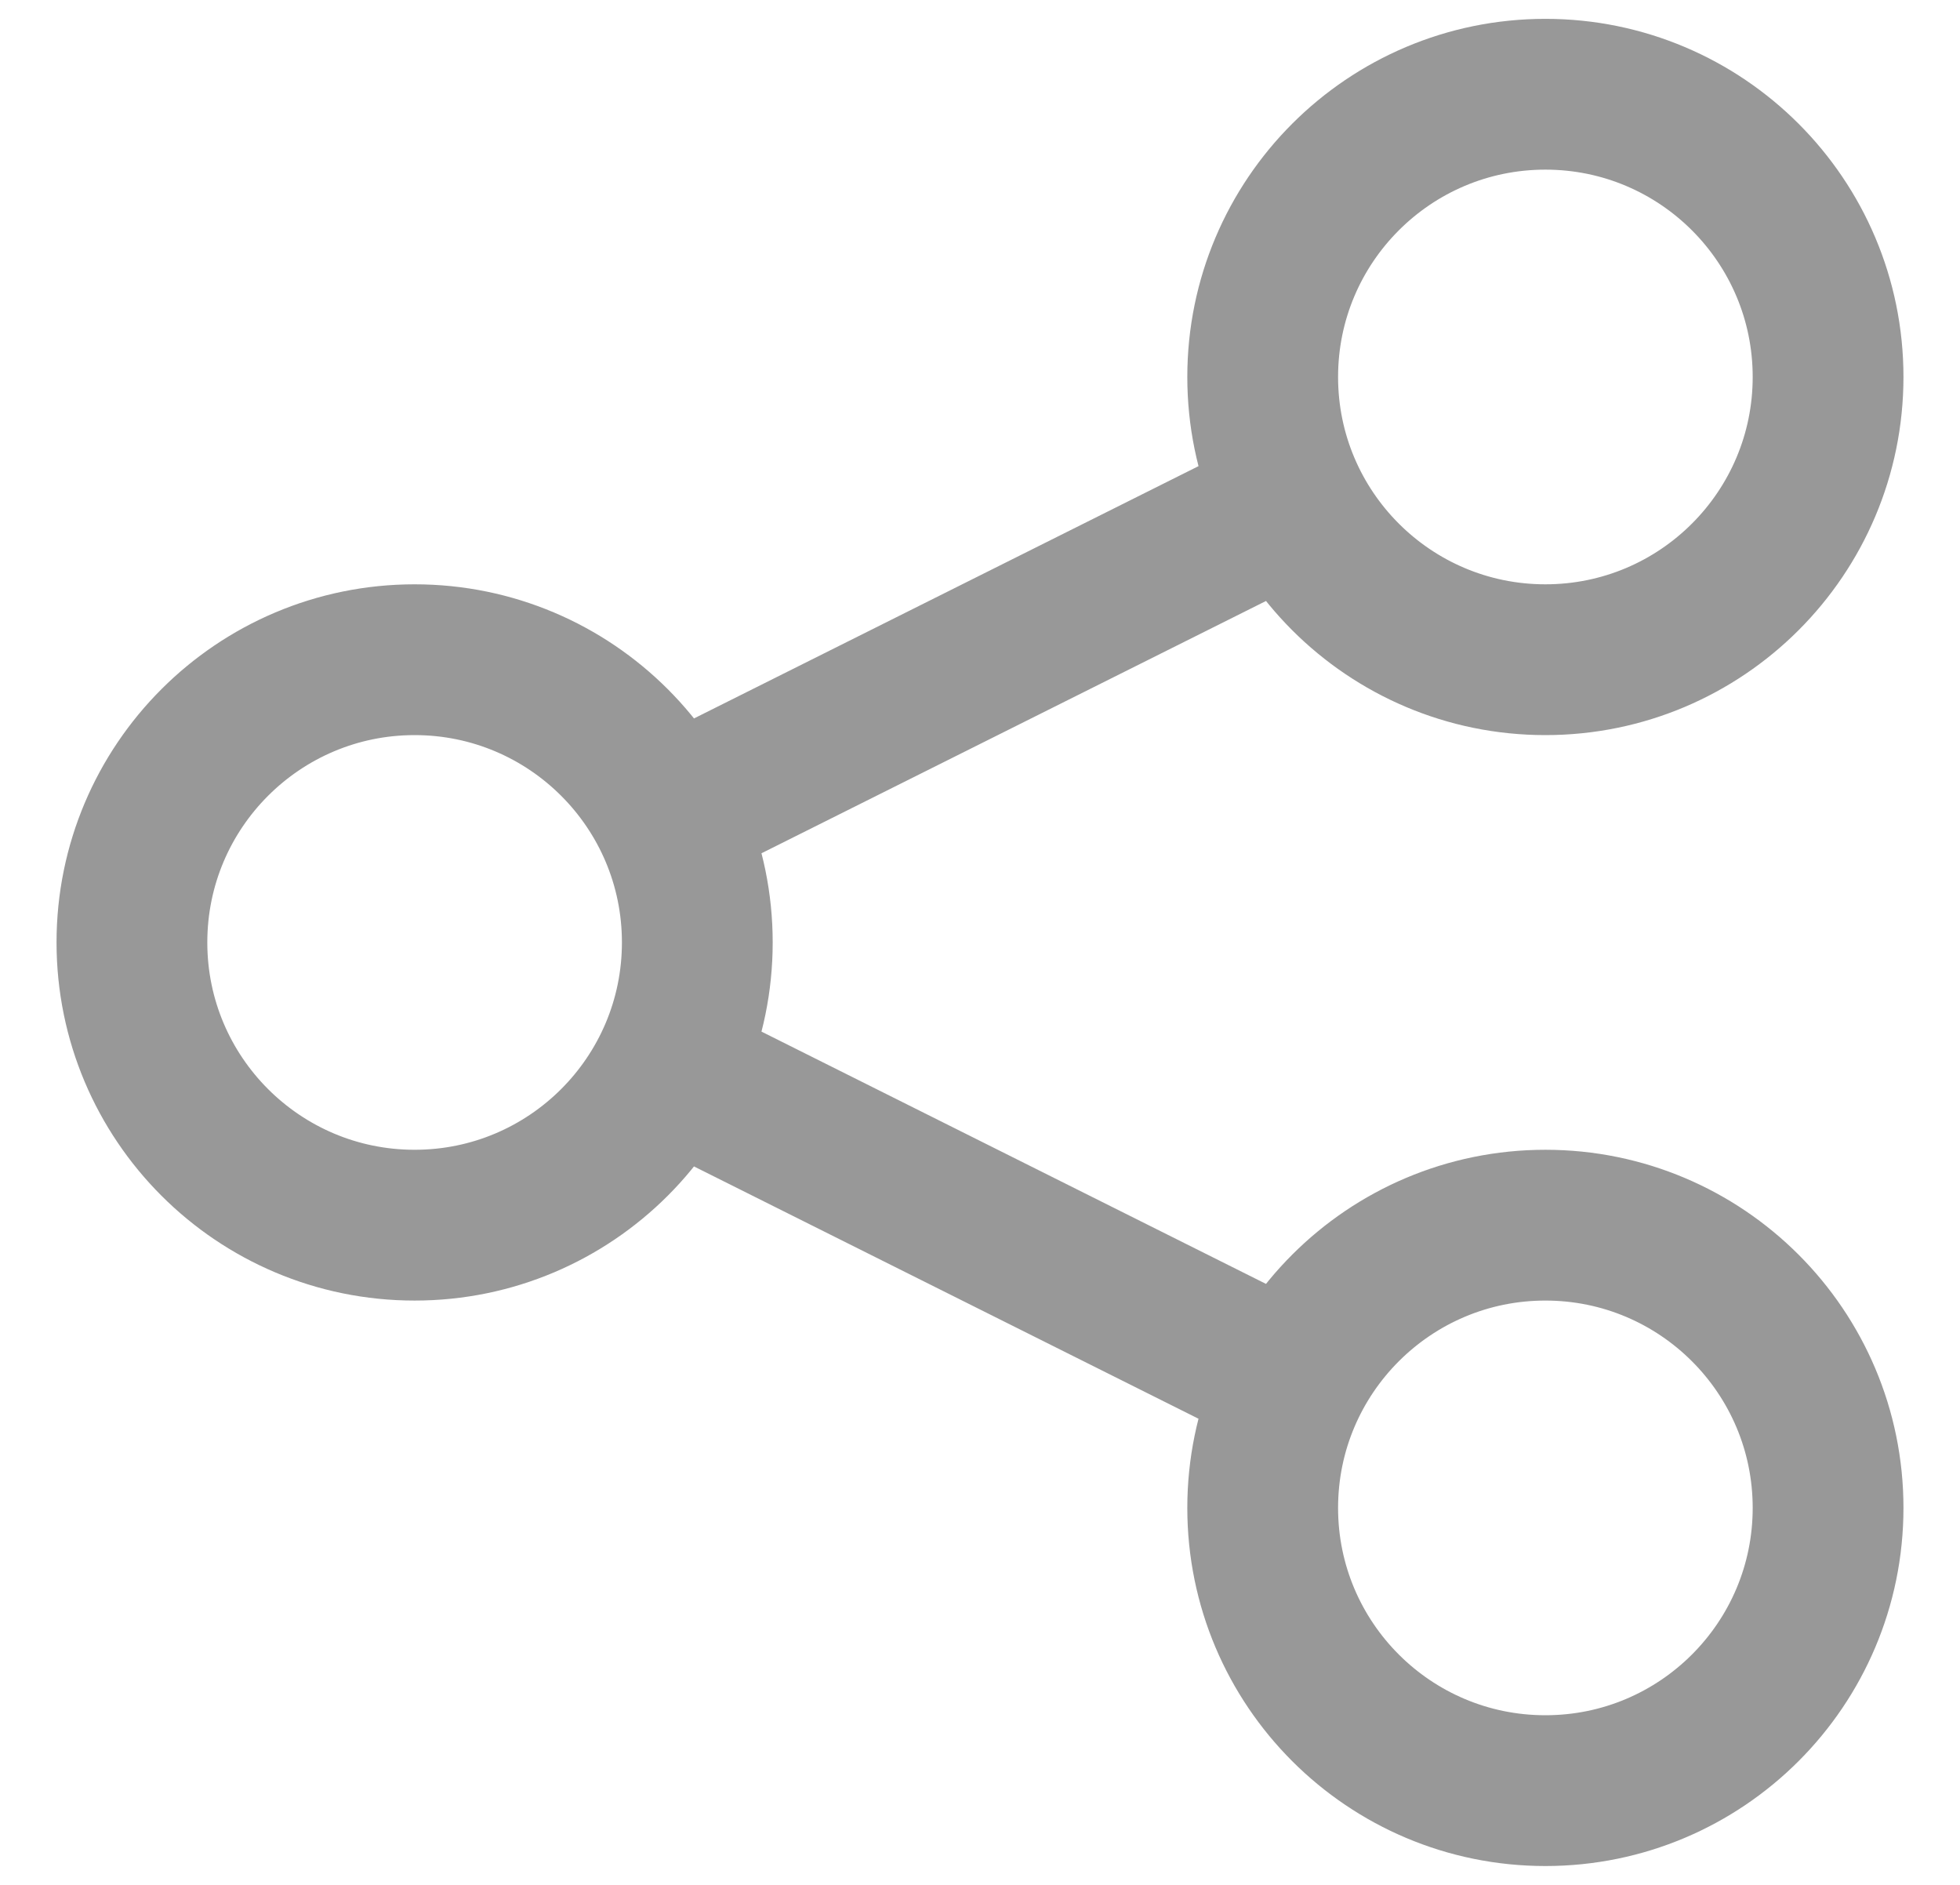 <svg width="26" height="25" viewBox="0 0 26 25" fill="none" xmlns="http://www.w3.org/2000/svg">
<path d="M9.25 14.375L16.75 18.125M16.75 6.875L9.25 10.625M20.5 23.75C18.429 23.75 16.75 22.071 16.75 20C16.75 17.929 18.429 16.25 20.5 16.25C22.571 16.25 24.25 17.929 24.25 20C24.25 22.071 22.571 23.75 20.5 23.75ZM5.5 16.25C3.429 16.25 1.75 14.571 1.75 12.5C1.75 10.429 3.429 8.75 5.5 8.75C7.571 8.75 9.25 10.429 9.25 12.5C9.25 14.571 7.571 16.25 5.5 16.25ZM20.5 8.75C18.429 8.75 16.75 7.071 16.75 5C16.75 2.929 18.429 1.25 20.5 1.25C22.571 1.25 24.25 2.929 24.25 5C24.25 7.071 22.571 8.75 20.5 8.75Z" stroke="#989898" stroke-width="2" stroke-linecap="round" stroke-linejoin="round"/>
</svg>

